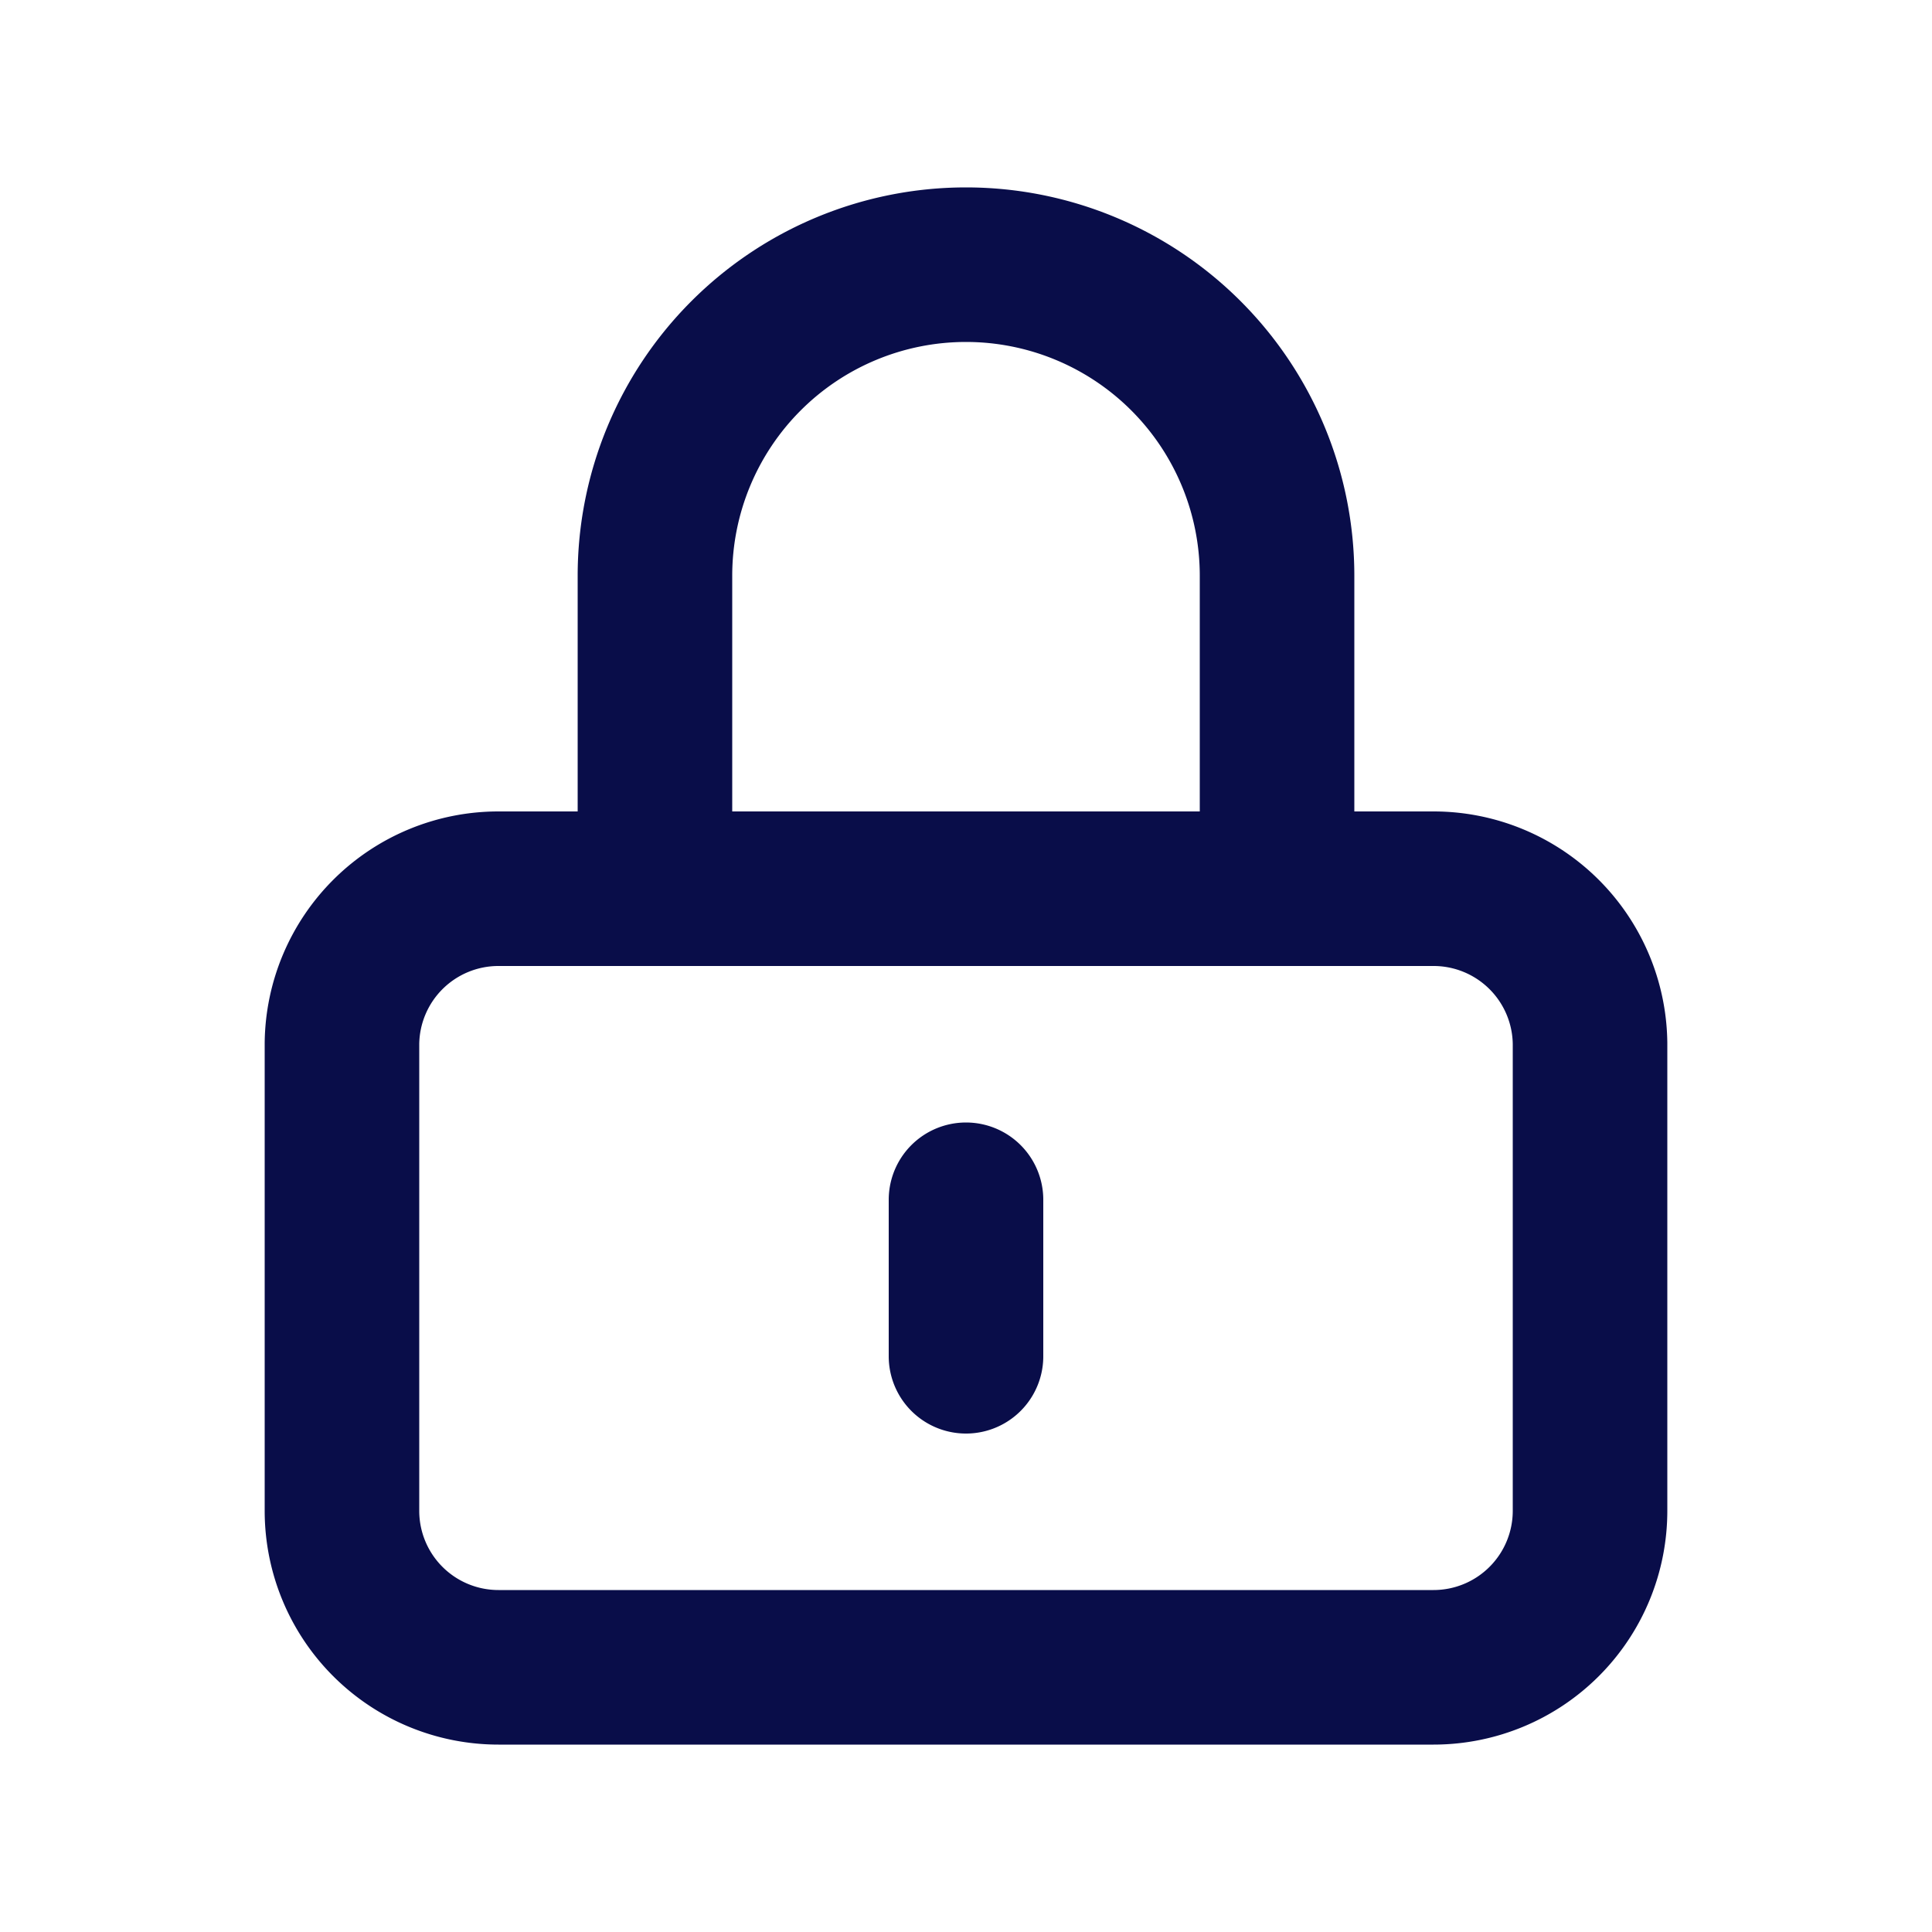 <svg xmlns="http://www.w3.org/2000/svg"
     class="svg-snoweb svg-theme-light"
     x="0"
     y="0"
     width="100%"
     height="100%"
     viewBox="0 0 100 100"
     preserveAspectRatio="xMidYMid meet"
>
<defs>
    <style>
        .svg-fill-primary {
            fill: #090D49;
        }

        .svg-fill-secondary {
            fill: #65CDAE;
        }

        .svg-fill-tertiary {
            fill: #E5E7EB;
        }

        .svg-stroke-primary {
            stroke: #090D49;
        }

        .svg-stroke-secondary {
            stroke: #65CDAE;
        }

        .svg-stroke-tertiary {
            stroke: #E5E7EB;
        }
    </style>
</defs>
    <path d="M50,62.1v8.1M25.8,86.3H74.2a8.1,8.1,0,0,0,8.1-8.1V54a8.1,8.1,0,0,0-8.1-8H25.8a8.1,8.1,0,0,0-8.1,8V78.2A8.1,8.1,0,0,0,25.8,86.3ZM66.1,46V29.8a16.1,16.1,0,1,0-32.2,0V46Z"
      fill="none" class="svg-stroke-primary" stroke-linecap="round" stroke-linejoin="round" stroke-width="8"/>
</svg>
